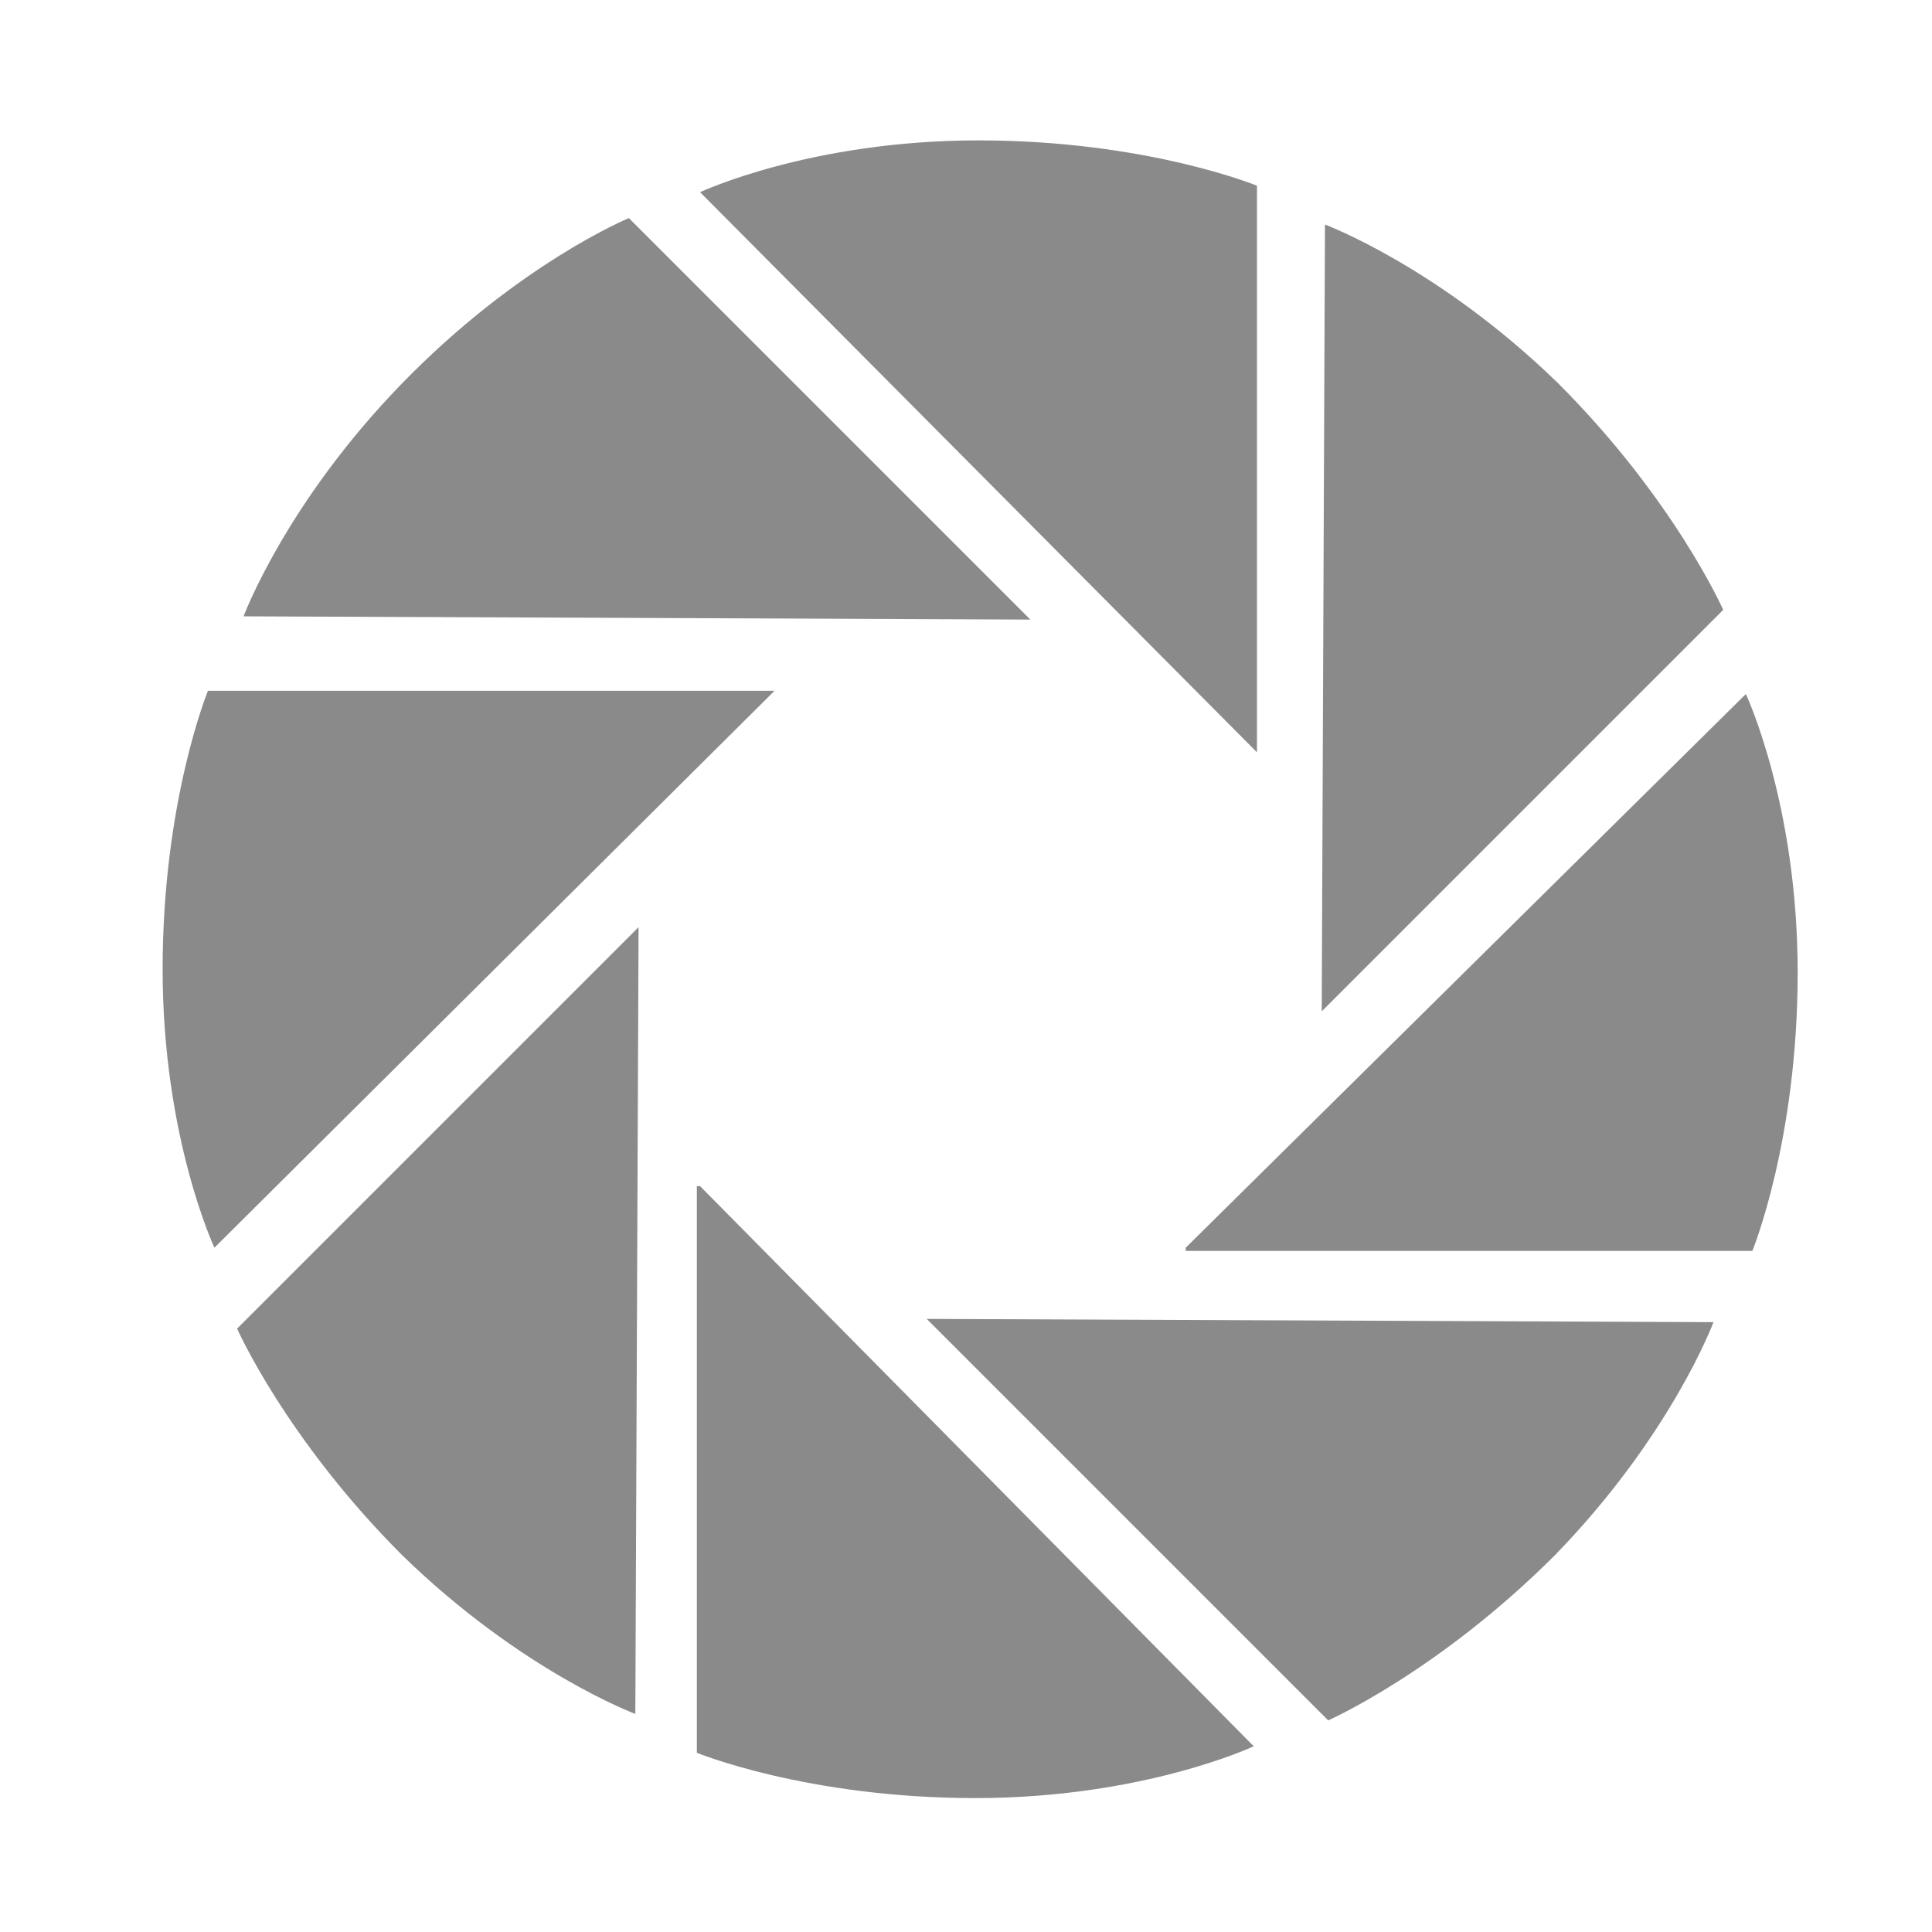 <?xml version="1.0" standalone="no"?><!DOCTYPE svg PUBLIC "-//W3C//DTD SVG 1.1//EN" "http://www.w3.org/Graphics/SVG/1.1/DTD/svg11.dtd"><svg t="1516610096091" class="icon" style="" viewBox="0 0 1024 1024" version="1.1" xmlns="http://www.w3.org/2000/svg" p-id="25062" xmlns:xlink="http://www.w3.org/1999/xlink" width="64" height="64"><defs><style type="text/css"></style></defs><path d="M666.221 98.433s-58.347-24.025-147.58-24.025-147.58 27.457-147.58 27.457l295.162 296.876v-300.308z" fill="#8a8a8a" p-id="25063"></path><path d="M825.813 203.111c-63.493-61.778-123.555-84.086-123.555-84.086l-1.716 417.002 212.788-212.788s-25.741-58.347-87.519-120.125z" fill="#8a8a8a" p-id="25064"></path><path d="M925.345 367.854l-296.876 293.444v1.716h300.308s24.025-58.347 24.025-147.58-27.457-147.58-27.457-147.58z" fill="#8a8a8a" p-id="25065"></path><path d="M703.973 911.84s58.347-25.741 120.125-87.519c61.778-63.493 84.086-123.555 84.086-123.555l-417.002-1.716 212.788 212.788z" fill="#8a8a8a" p-id="25066"></path><path d="M369.344 628.691v300.308s58.347 24.025 147.58 24.025c89.235 0 147.58-27.457 147.58-27.457l-293.444-296.876h-1.716z" fill="#8a8a8a" p-id="25067"></path><path d="M213.185 824.321c63.493 61.778 123.555 84.086 123.555 84.086l1.716-417.002-212.788 212.788s25.741 58.347 87.519 120.125z" fill="#8a8a8a" p-id="25068"></path><path d="M110.219 366.134s-24.025 58.347-24.025 147.58 27.457 147.58 27.457 147.58l296.876-295.162h-300.308z" fill="#8a8a8a" p-id="25069"></path><path d="M333.308 115.594s-58.347 24.025-120.125 87.519c-61.778 63.493-84.086 123.555-84.086 123.555l417.002 1.716-212.788-212.788z" fill="#8a8a8a" p-id="25070"></path></svg>